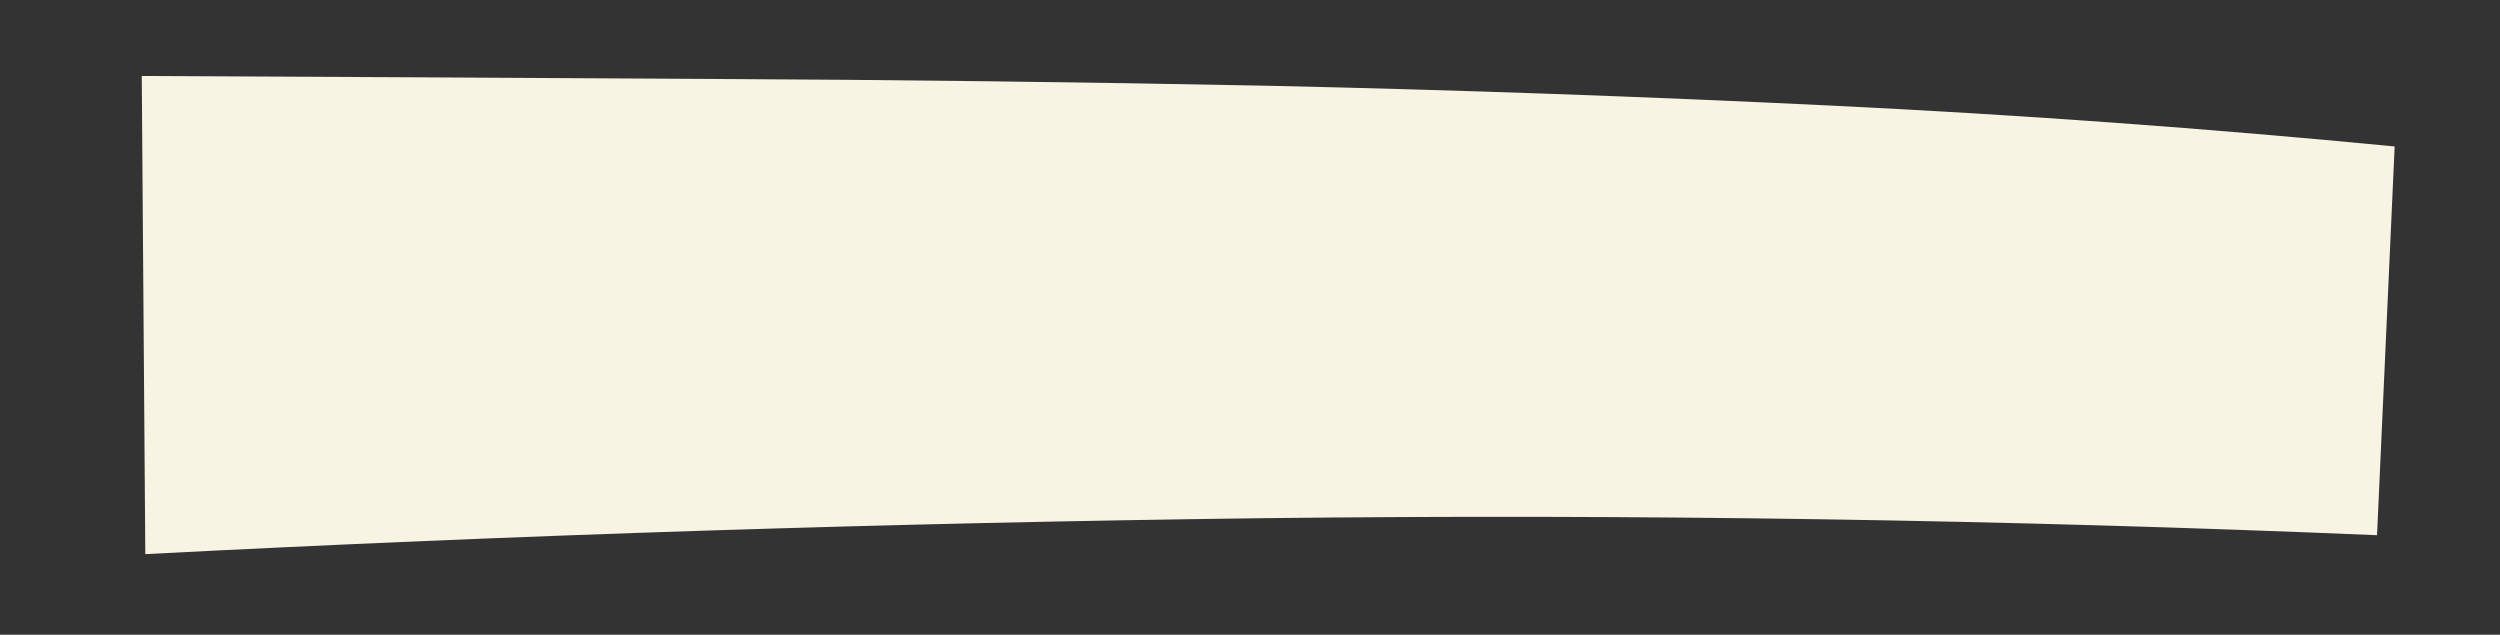 <svg width="256" height="65" viewBox="0 0 256 65" fill="none" xmlns="http://www.w3.org/2000/svg">
<rect x="0" y="0" width="256" height="65" fill="#333333" stroke="none"/>
<g clip-path="url(#clip0_1_2)">
<path d="M243.407 54.805C205.445 53.208 167.37 52.627 129.181 53.063C91.12 53.541 53.019 54.767 14.879 56.742L14.516 7.781C33.821 7.867 53.08 7.967 72.293 8.081C91.597 8.168 110.819 8.402 129.957 8.784C149.224 9.209 168.462 9.888 187.672 10.821C206.881 11.754 226.062 13.146 245.213 14.997L243.407 54.805Z" fill="#F8F4E3"/>
</g>
<defs>
<clipPath id="clip0_1_2">
<rect width="256" height="65" fill="white"/>
</clipPath>
</defs>
</svg>
